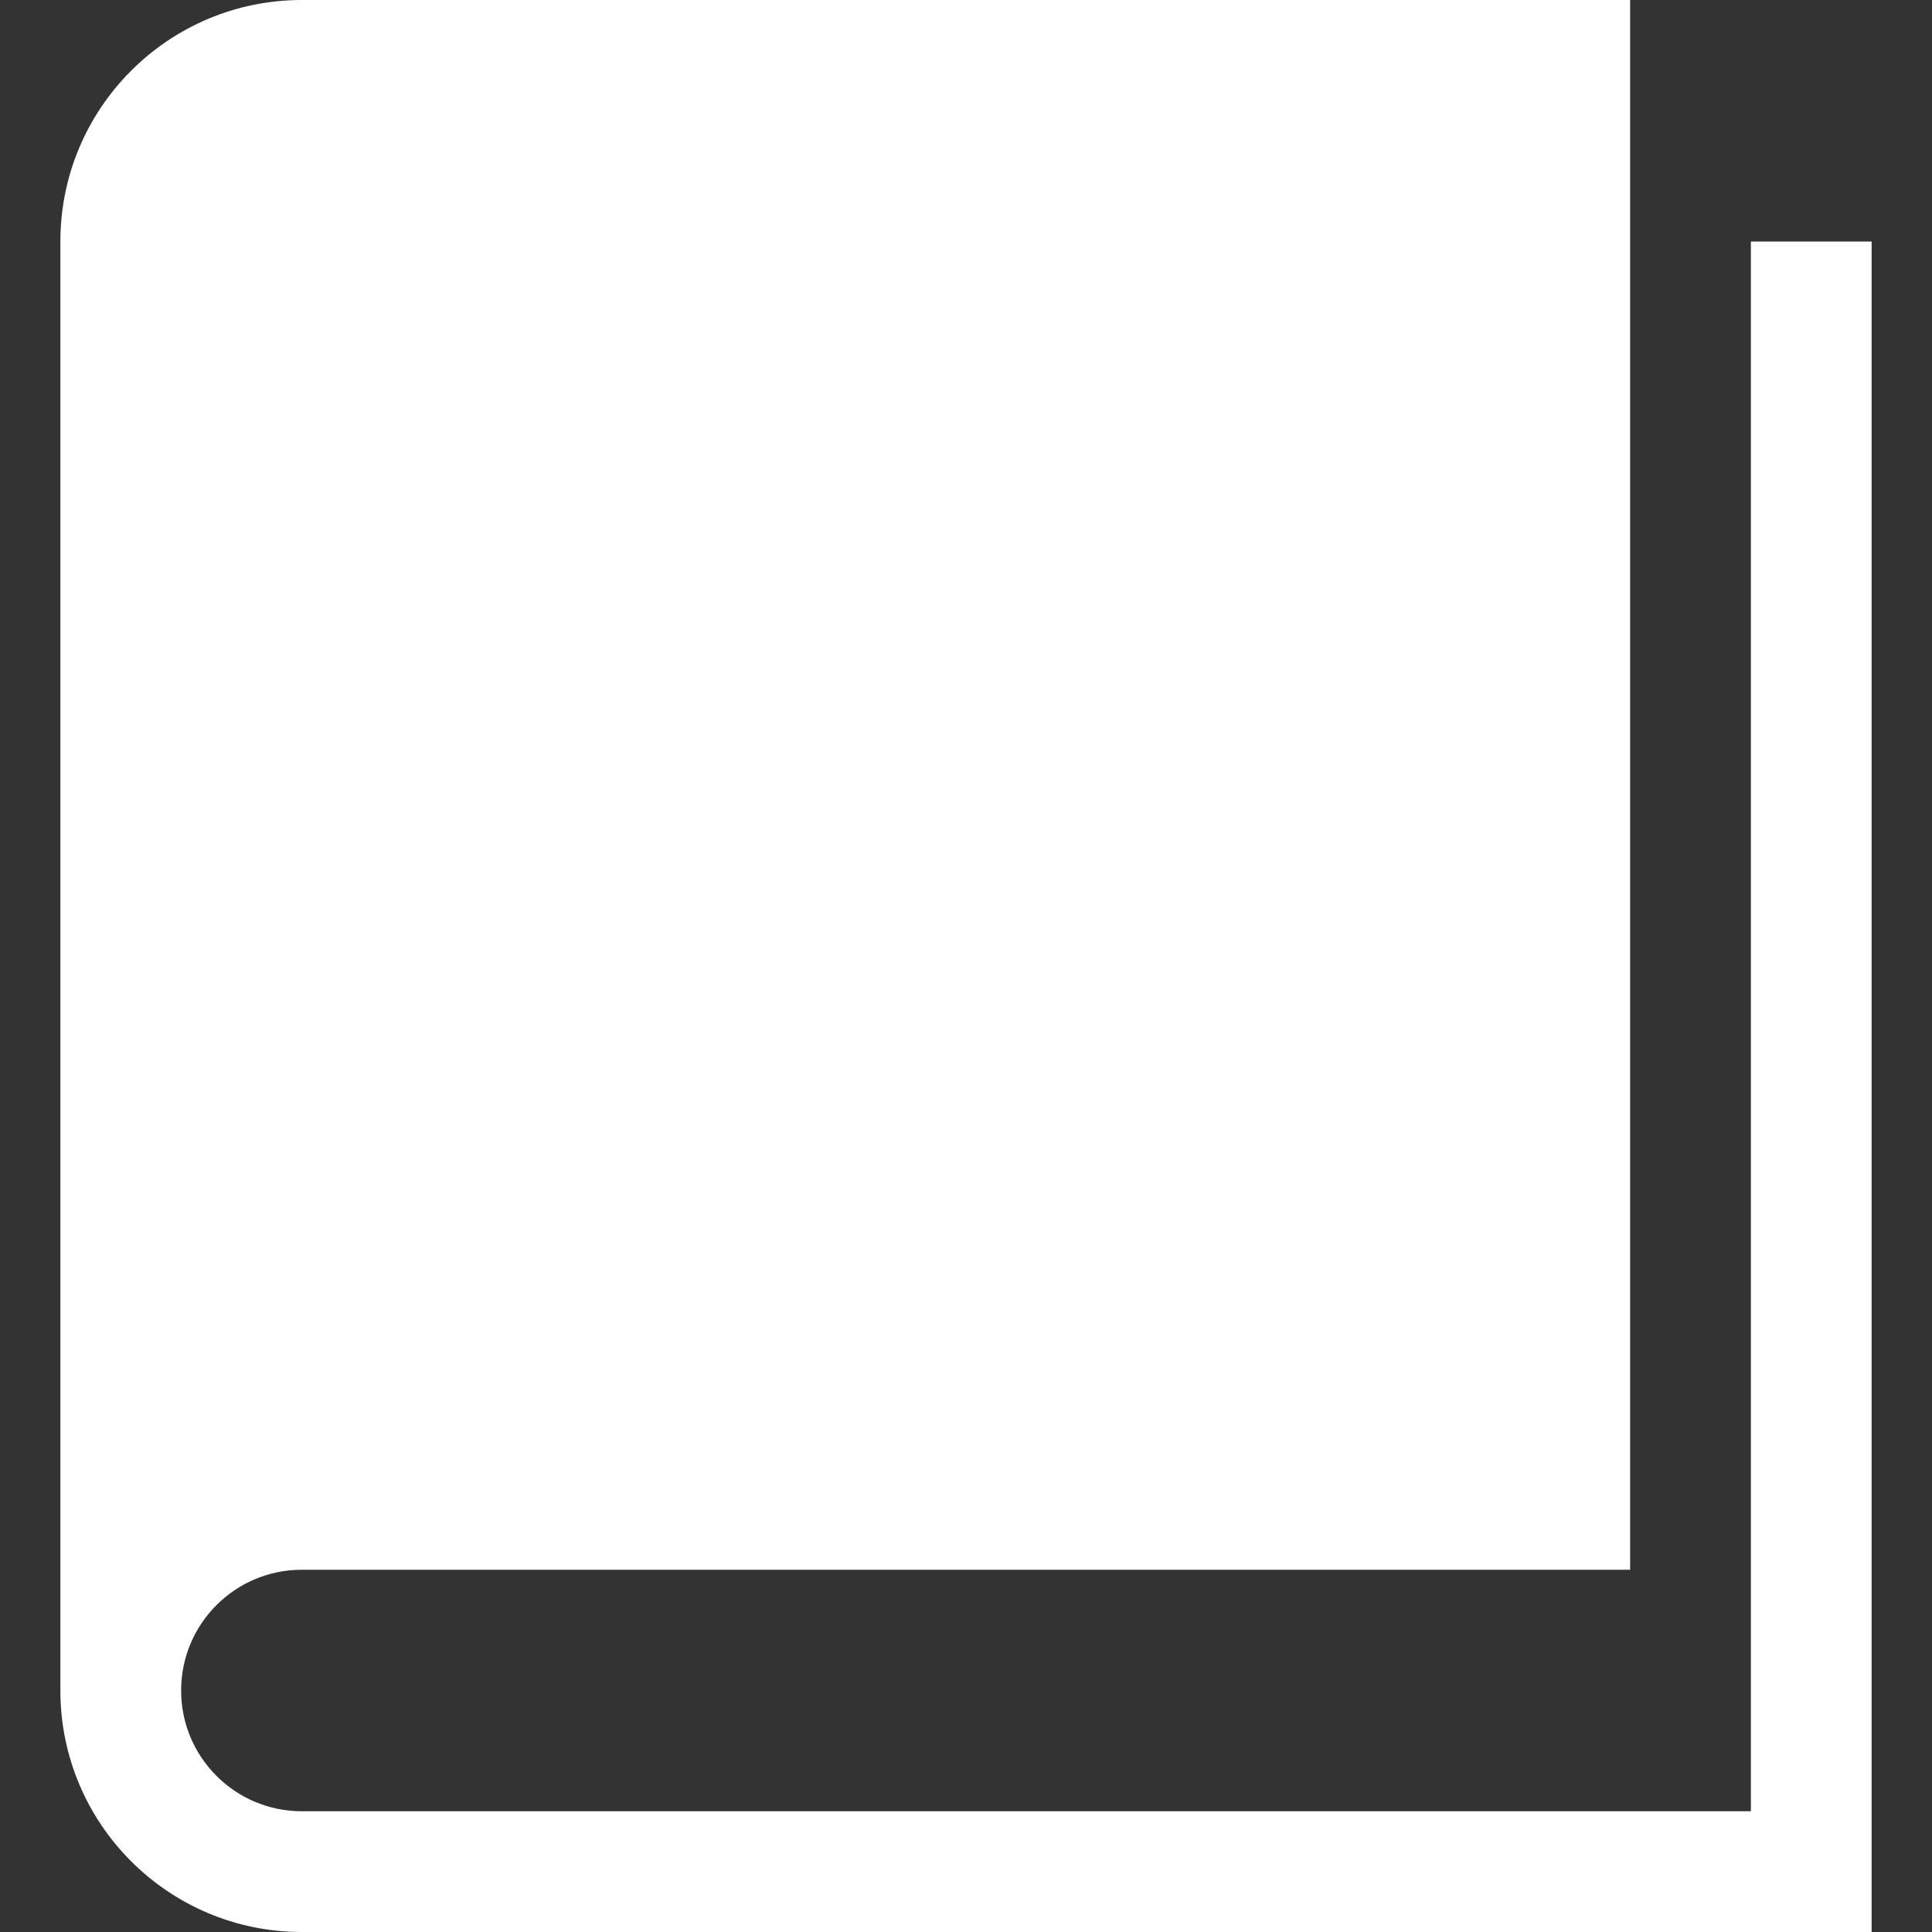 <?xml version="1.0" encoding="UTF-8" standalone="no"?>
<!-- Created with Inkscape (http://www.inkscape.org/) -->

<svg
   xmlns:dc="http://purl.org/dc/elements/1.1/"
   xmlns:cc="http://creativecommons.org/ns#"
   xmlns:rdf="http://www.w3.org/1999/02/22-rdf-syntax-ns#"
   xmlns:svg="http://www.w3.org/2000/svg"
   xmlns="http://www.w3.org/2000/svg"
   version="1.1"
   width="100%"
   height="100%"
   viewBox="0 0 512 512"
   id="Capa_1"
   xml:space="preserve"><rect x="0" y="0" width="512" height="512" fill="#333333" stroke="none"/><defs
   id="defs10190" />
<g
   id="g10184"
   style="fill:#ffffff">
	<path
   d="M 464,64 V 480 H 80 C 62.328,480 48,465.688 48,448 48,430.312 62.328,416 80,416 H 432 V 0 H 80 C 44.656,0 16,28.656 16,64 v 384 c 0,35.344 28.656,64 64,64 H 496 V 64 h -32 z"
   id="path10186"
   style="fill:#ffffff" />
</g>
</svg>